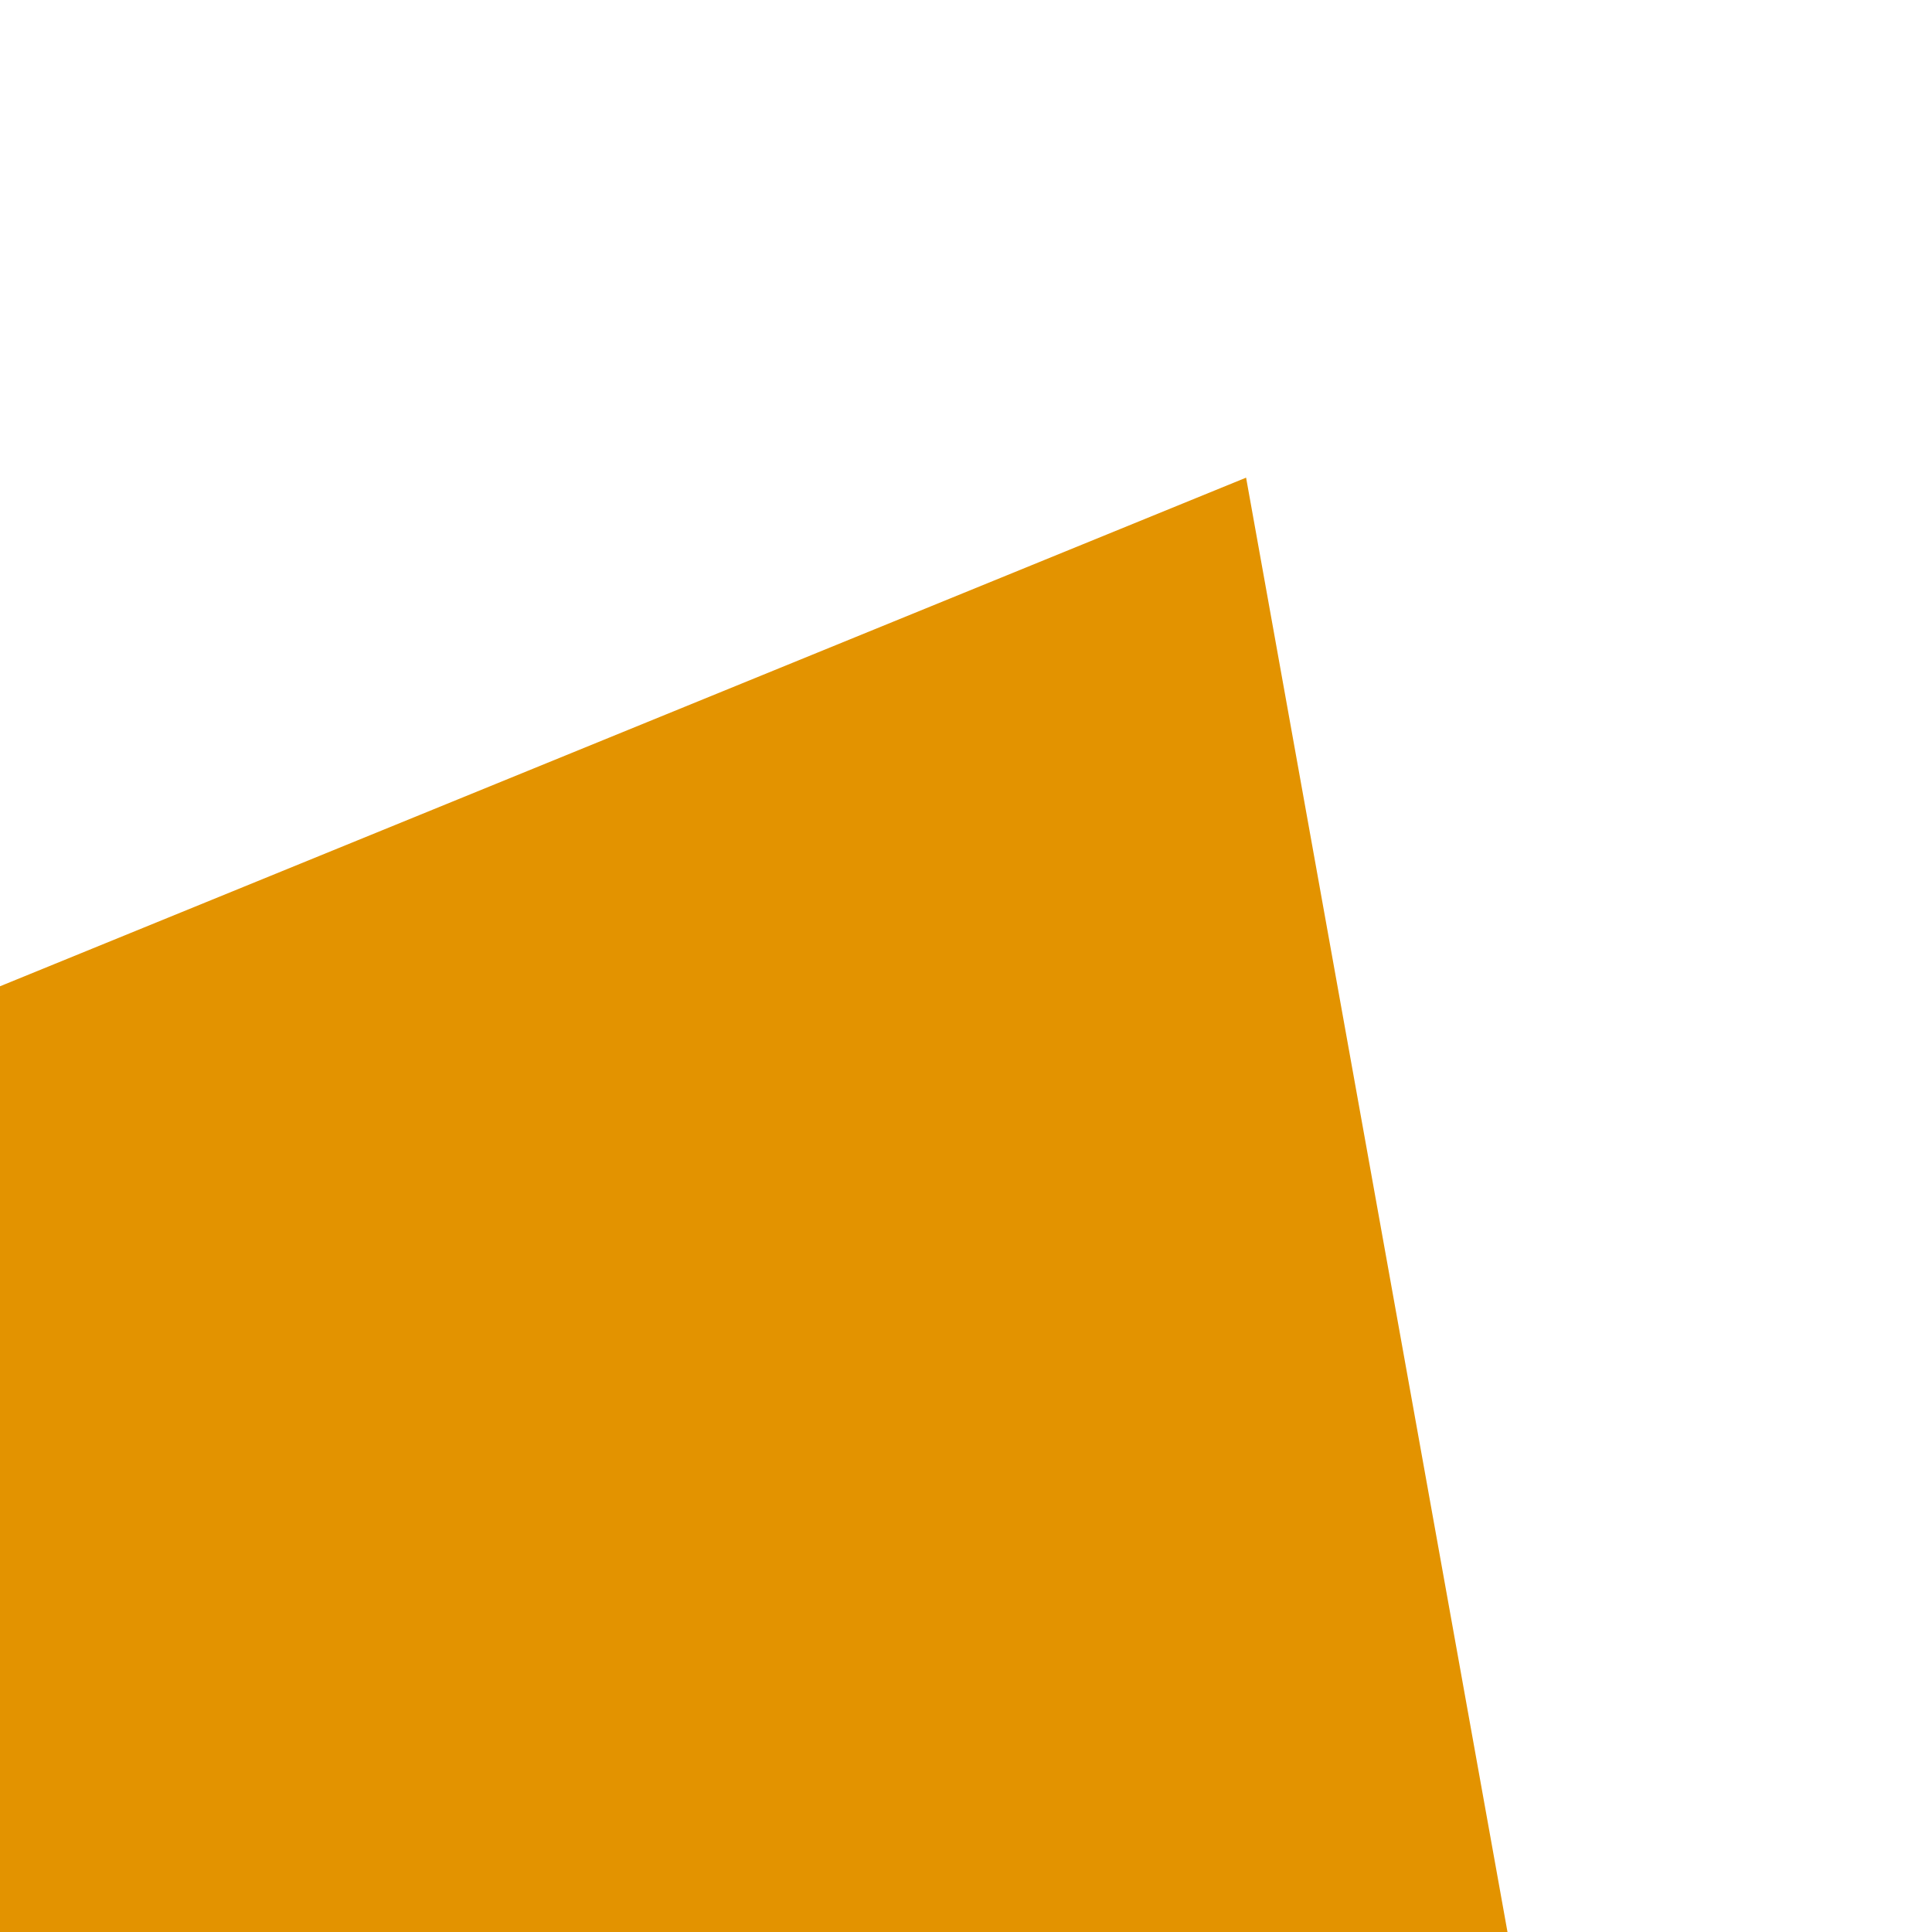 <svg width="512" height="512" viewBox="0 0 512 512" fill="none" xmlns="http://www.w3.org/2000/svg">
<g clip-path="url(#clip0_24_96)">
<path fill-rule="evenodd" clip-rule="evenodd" d="M399.5 512C265 512 129 512 -1.003 512C-1.003 449.5 0.167 317.383 -1.003 261.783L330.227 126.583L399.5 512Z" fill="#E39300"/>
</g>
<defs>
<clipPath id="clip0_24_96">
<rect width="512" height="512" fill="white"/>
</clipPath>
</defs>
</svg>
